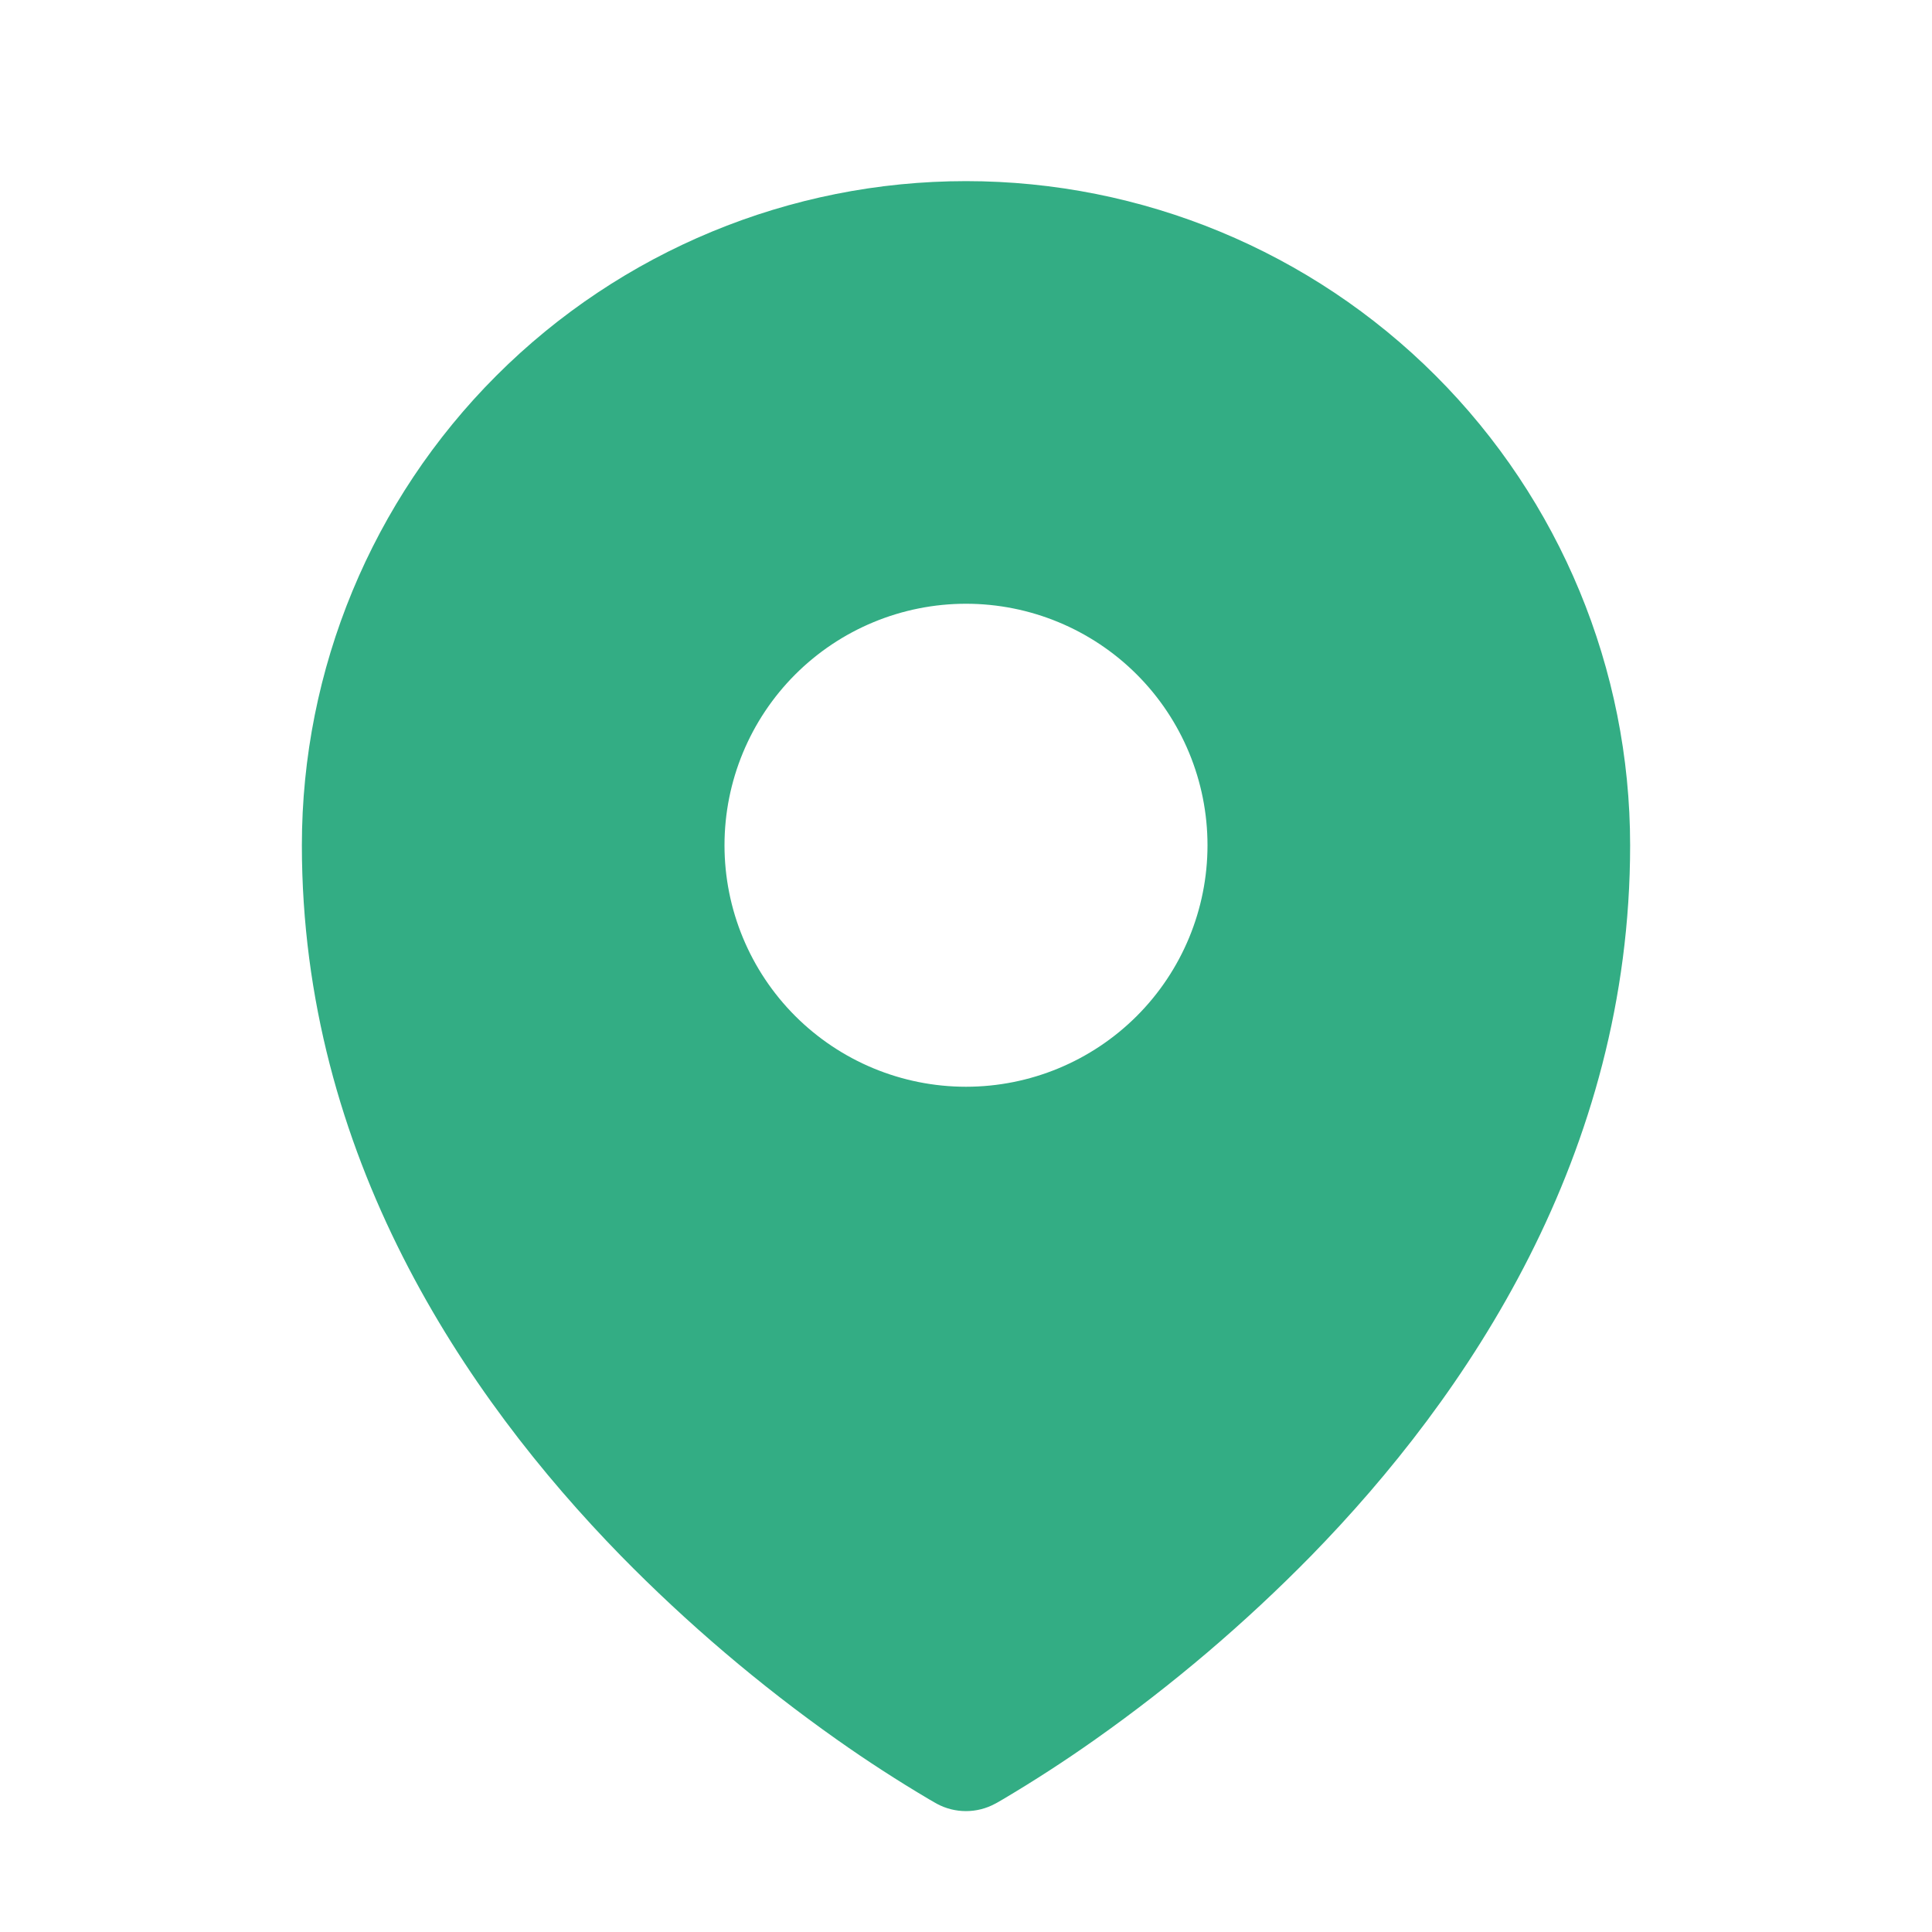 <svg width="56" height="56" viewBox="0 0 56 56" fill="none" xmlns="http://www.w3.org/2000/svg">
<path fill-rule="evenodd" clip-rule="evenodd" d="M26.927 52.152L27.09 52.246L27.155 52.283C27.414 52.423 27.704 52.496 27.999 52.496C28.293 52.496 28.583 52.423 28.842 52.283L28.908 52.248L29.073 52.152C29.986 51.611 30.876 51.034 31.743 50.421C33.985 48.838 36.08 47.056 38.003 45.096C42.539 40.453 47.25 33.476 47.25 24.5C47.25 19.395 45.222 14.498 41.612 10.888C38.002 7.278 33.105 5.25 28 5.25C22.895 5.25 17.998 7.278 14.388 10.888C10.778 14.498 8.75 19.395 8.75 24.5C8.75 33.474 13.463 40.453 17.997 45.096C19.919 47.056 22.013 48.838 24.255 50.421C25.122 51.034 26.013 51.611 26.927 52.152ZM28 31.5C29.857 31.5 31.637 30.762 32.95 29.45C34.263 28.137 35 26.357 35 24.5C35 22.643 34.263 20.863 32.95 19.55C31.637 18.238 29.857 17.5 28 17.5C26.143 17.5 24.363 18.238 23.05 19.55C21.738 20.863 21 22.643 21 24.5C21 26.357 21.738 28.137 23.05 29.45C24.363 30.762 26.143 31.5 28 31.5Z" fill="#33AD84"/>
</svg>
